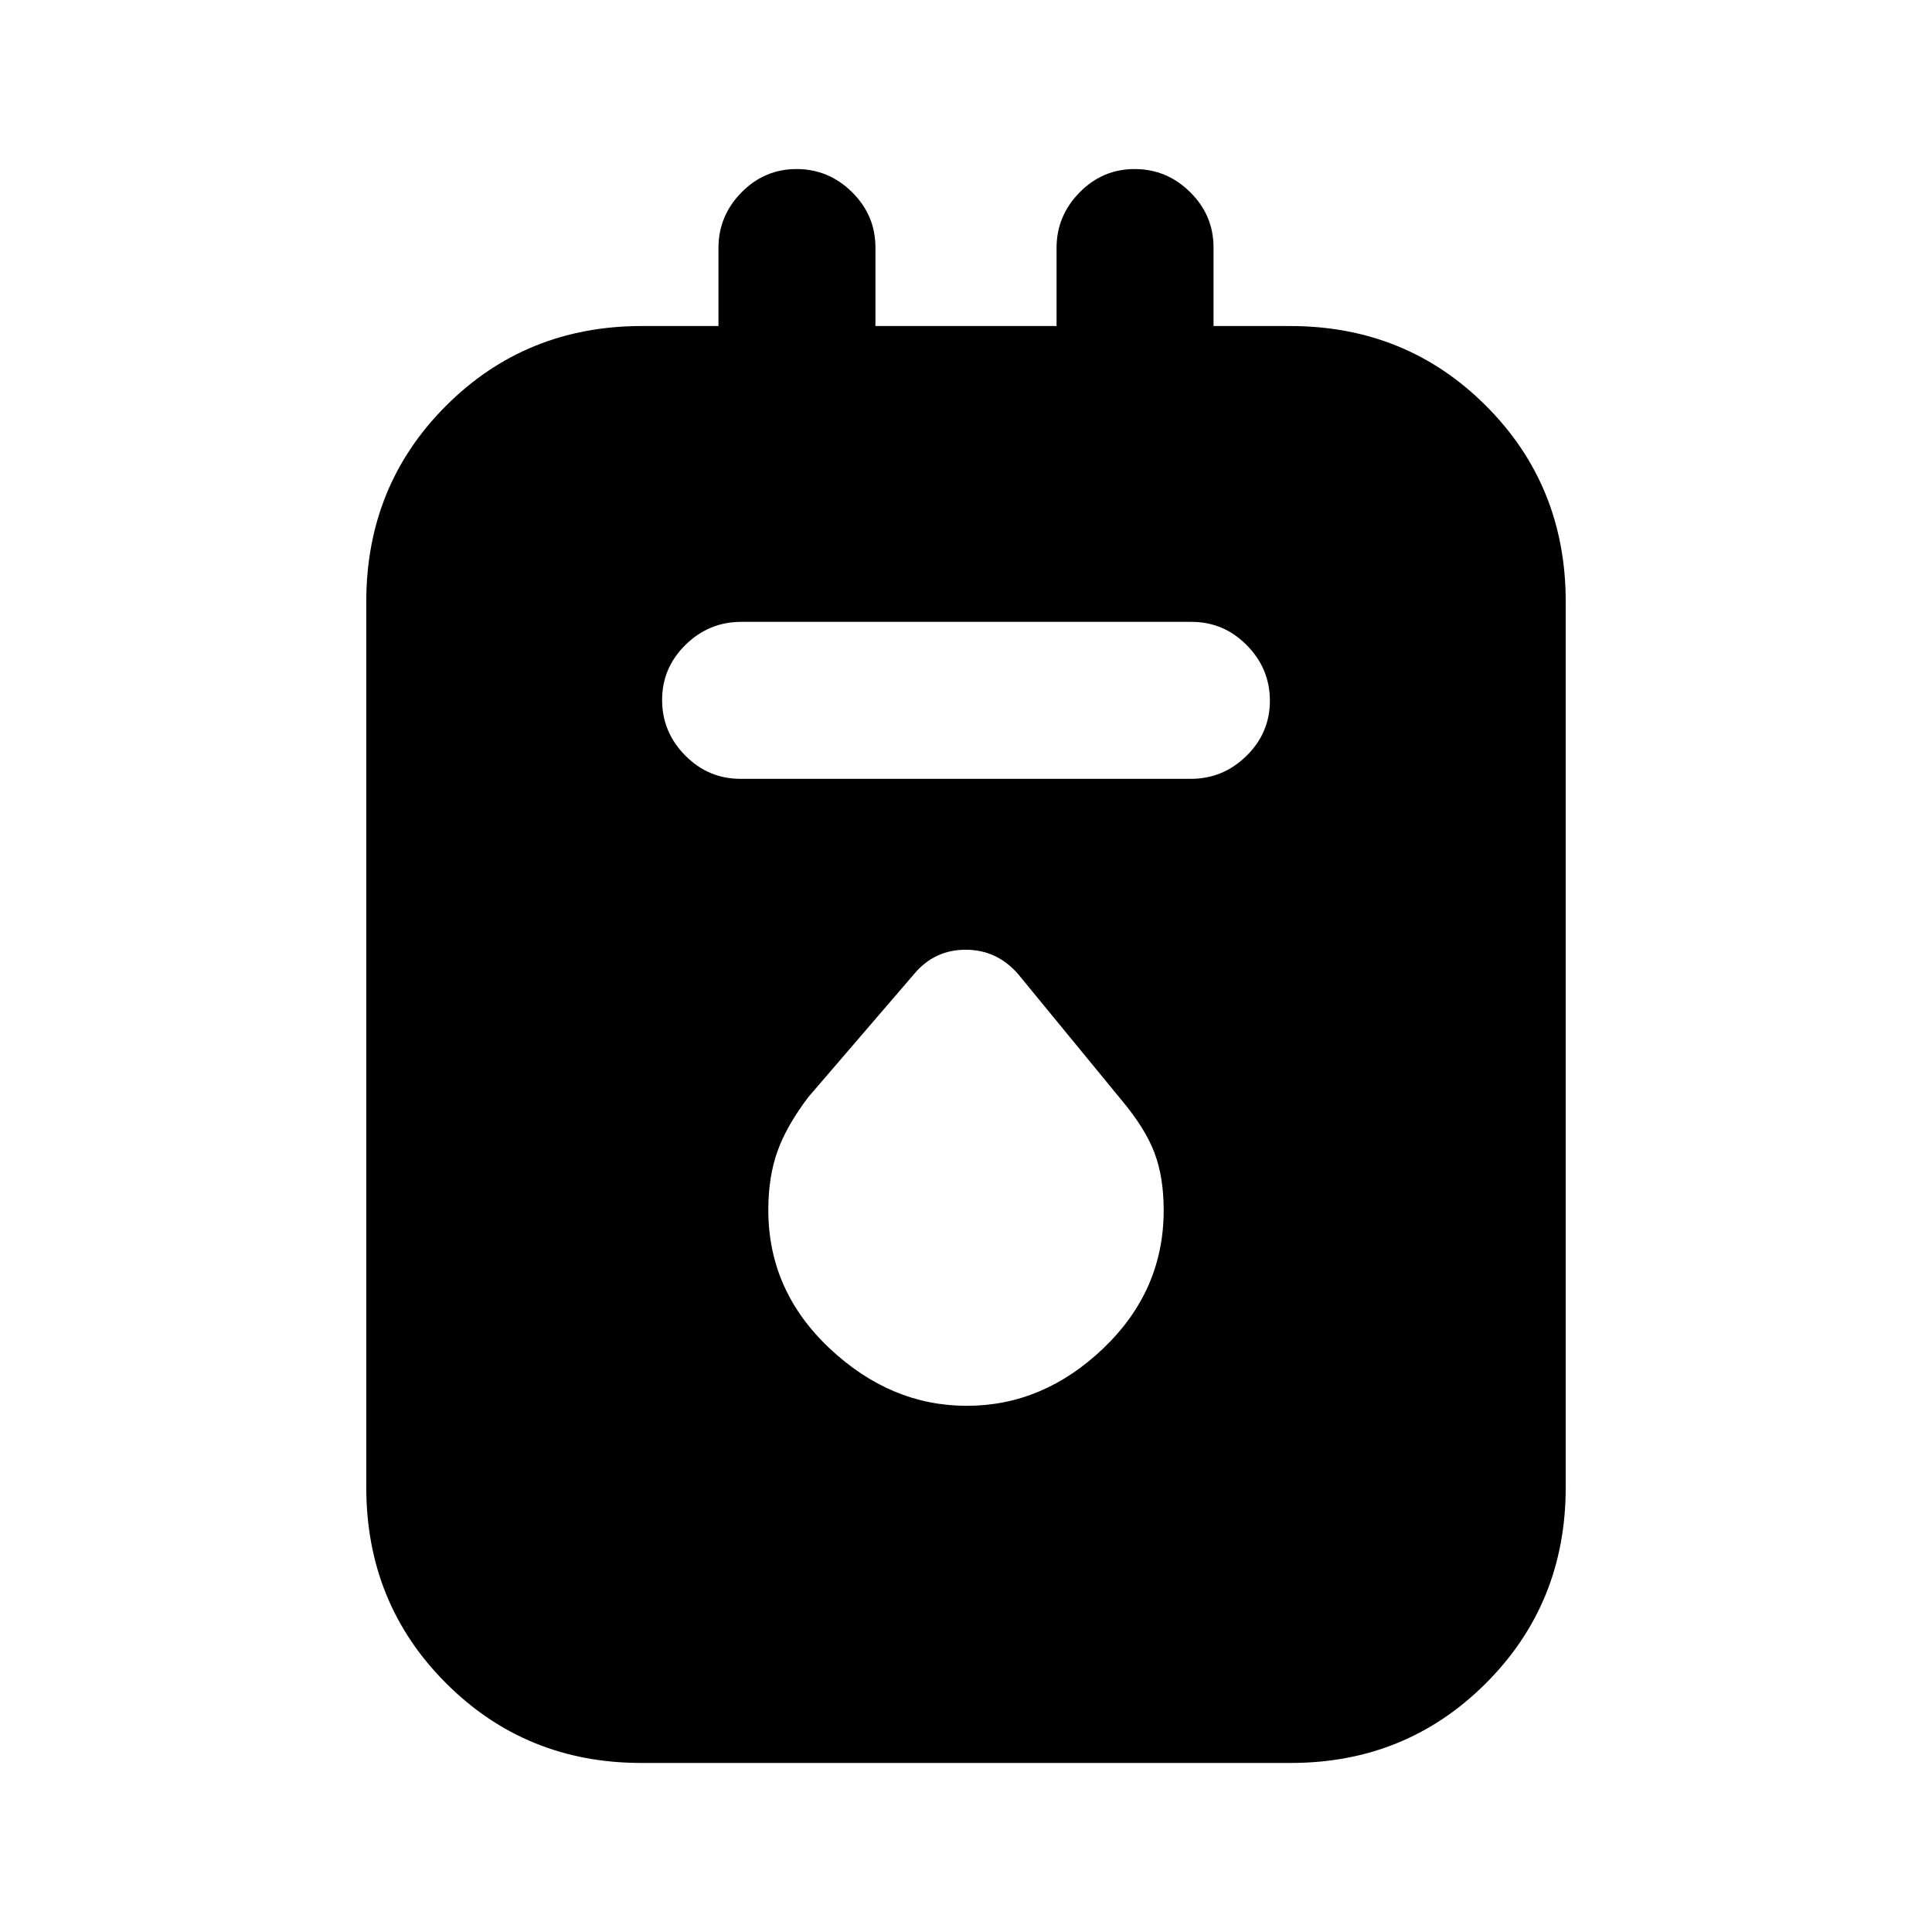 <svg xmlns="http://www.w3.org/2000/svg" height="20" viewBox="0 -960 960 960" width="20"><path d="M318.58-84q-57.33 0-96.95-39.63Q182-163.25 182-221v-440q0-57.75 39.63-97.37Q261.25-798 319-798h38v-38.79q0-15.96 11.42-27.58Q379.84-876 395.8-876q15.97 0 27.58 11.48Q435-853.05 435-837v39h90v-38.79q0-15.96 11.42-27.58Q547.84-876 563.8-876q15.97 0 27.58 11.48Q603-853.05 603-837v39h38q57.75 0 97.37 39.63Q778-718.75 778-661v440q0 57.75-39.63 97.37Q698.75-84 641.42-84H318.58Zm49.38-489h223.76q16.03 0 27.65-11.42Q631-595.84 631-611.8q0-15.97-11.46-27.58Q608.07-651 592.04-651H368.28q-16.03 0-27.65 11.42Q329-628.16 329-612.2q0 15.97 11.46 27.58Q351.93-573 367.96-573Zm112.47 311.54q37.95 0 67.88-28.63 29.92-28.62 29.92-68.53 0-16.47-4.6-28.61-4.59-12.13-16.48-26.31l-51.46-62.69q-10.5-11.85-25.85-11.85-15.36 0-25.38 11.78l-52.74 61.36q-10.81 14.22-15.38 26.95-4.57 12.73-4.57 29.25 0 40.03 30.36 68.65 30.36 28.63 68.3 28.63Z"/></svg>
